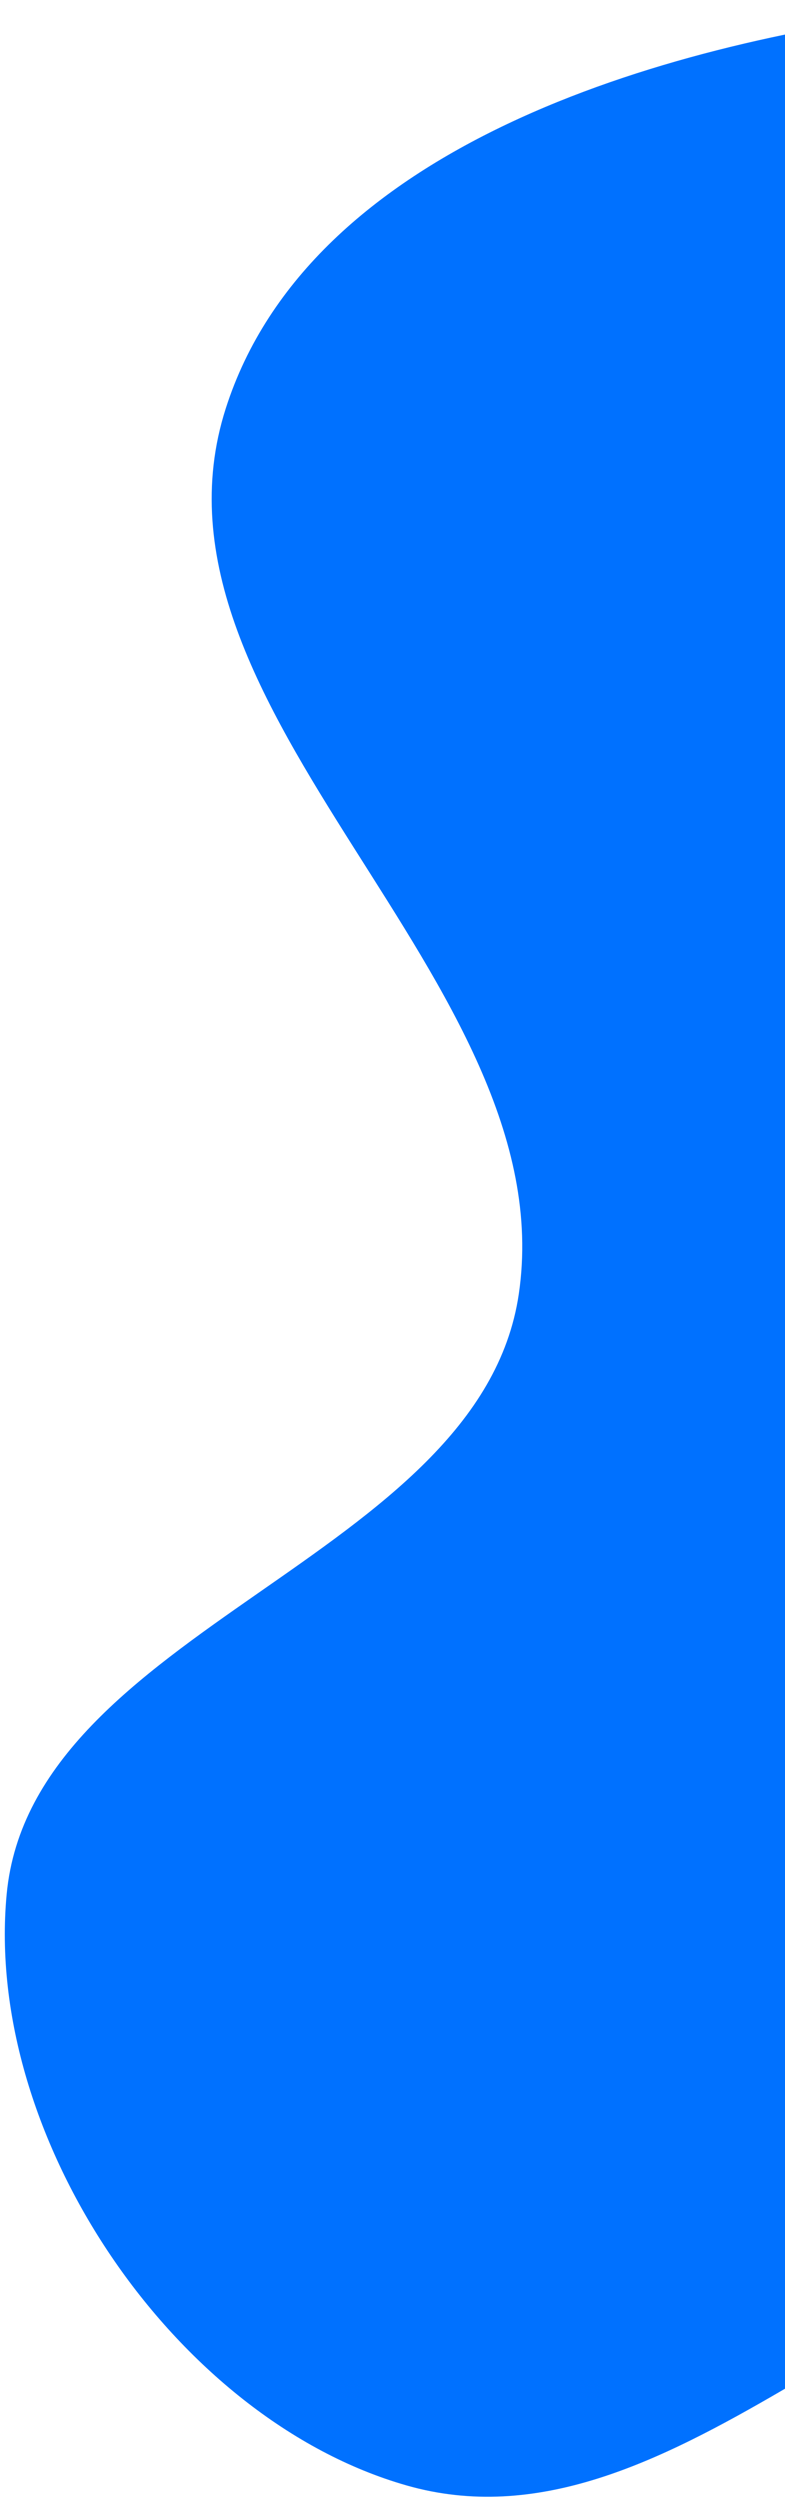 <svg width="131" height="417" viewBox="0 0 131 417" fill="none" xmlns="http://www.w3.org/2000/svg">
<path fill-rule="evenodd" clip-rule="evenodd" d="M1.112 315.956C5.298 271.533 80.061 260.007 86.576 215.849C94.313 163.405 21.507 118.65 37.676 68.122C51.668 24.401 109.901 7.412 155.071 1.807C198.322 -3.56 239.238 18.493 277.897 38.313C310.5 55.027 348.122 72.905 361.061 107.413C373.926 141.72 334.556 179.234 344.029 214.672C353.273 249.256 407.586 259.693 411.302 295.36C414.799 328.928 388.466 361.598 361.446 381.838C335.43 401.326 300.508 404.508 268.314 402.47C241.266 400.757 221.937 369.654 194.855 371.289C149.572 374.023 111.373 427.001 67.853 414.572C29.139 403.516 -2.704 356.457 1.112 315.956Z" fill="#0071FF"/>
</svg>
